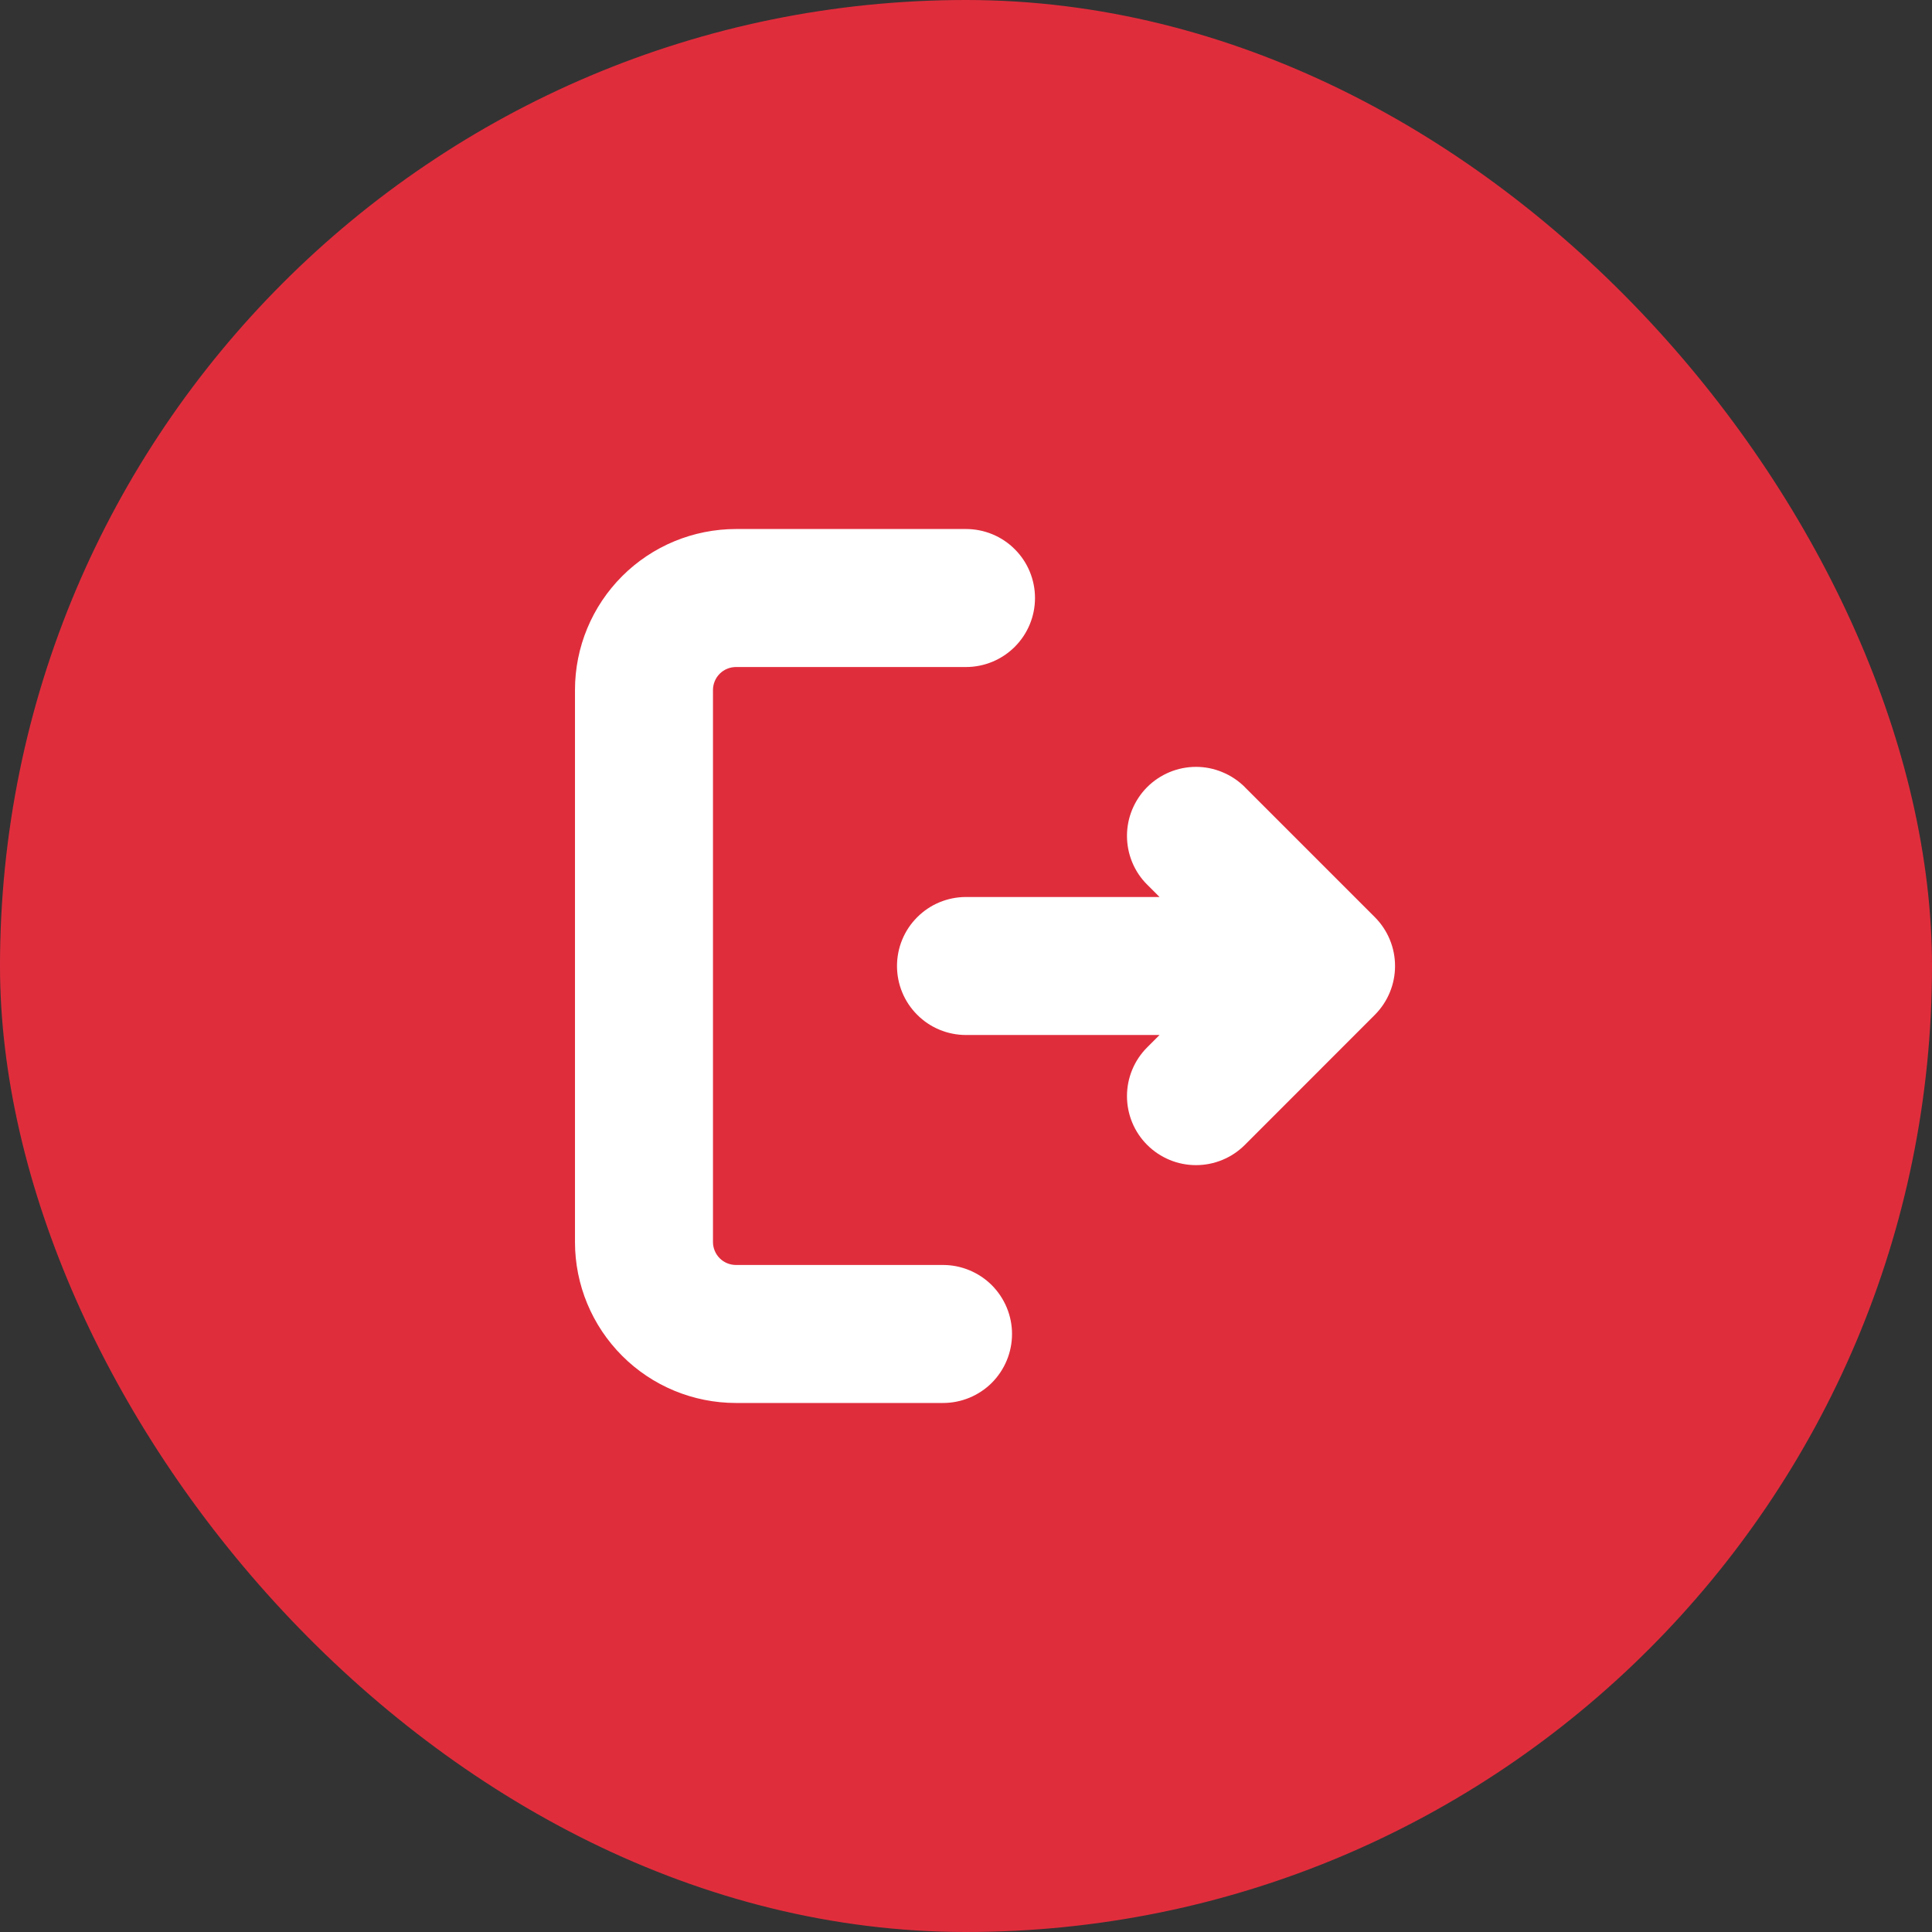 <svg width="28" height="28" viewBox="0 0 28 28" fill="none" xmlns="http://www.w3.org/2000/svg">
<rect x="0" y="0" width="28" height="28" fill="#333333" stroke="none"/>
<rect width="28" height="28" rx="14" fill="#E02D3C"/>
<path d="M14 7.667C14.265 7.667 14.52 7.772 14.707 7.96C14.895 8.147 15 8.402 15 8.667C15 8.932 14.895 9.186 14.707 9.374C14.52 9.561 14.265 9.667 14 9.667H10.667C10.578 9.667 10.493 9.702 10.431 9.764C10.368 9.827 10.333 9.912 10.333 10V18C10.333 18.088 10.368 18.173 10.431 18.236C10.493 18.298 10.578 18.333 10.667 18.333H13.667C13.932 18.333 14.186 18.439 14.374 18.626C14.561 18.814 14.667 19.068 14.667 19.333C14.667 19.599 14.561 19.853 14.374 20.041C14.186 20.228 13.932 20.333 13.667 20.333H10.667C10.048 20.333 9.454 20.088 9.017 19.65C8.579 19.212 8.333 18.619 8.333 18V10C8.333 9.381 8.579 8.788 9.017 8.35C9.454 7.913 10.048 7.667 10.667 7.667H14ZM18.04 11.407L19.926 13.293C20.113 13.481 20.218 13.735 20.218 14C20.218 14.265 20.113 14.519 19.926 14.707L18.041 16.593C17.853 16.781 17.599 16.886 17.333 16.886C17.068 16.886 16.814 16.781 16.626 16.593C16.438 16.406 16.333 16.151 16.333 15.886C16.333 15.621 16.438 15.366 16.626 15.179L16.805 15H14C13.735 15 13.48 14.895 13.293 14.707C13.105 14.52 13 14.265 13 14C13 13.735 13.105 13.48 13.293 13.293C13.48 13.105 13.735 13 14 13H16.805L16.626 12.821C16.533 12.729 16.459 12.618 16.409 12.497C16.359 12.376 16.333 12.245 16.333 12.114C16.333 11.983 16.359 11.853 16.409 11.732C16.46 11.61 16.533 11.5 16.626 11.407C16.719 11.314 16.829 11.241 16.951 11.19C17.072 11.14 17.202 11.114 17.334 11.114C17.465 11.114 17.595 11.14 17.716 11.191C17.838 11.241 17.948 11.315 18.041 11.407L18.04 11.407Z" fill="white"/>
</svg>
